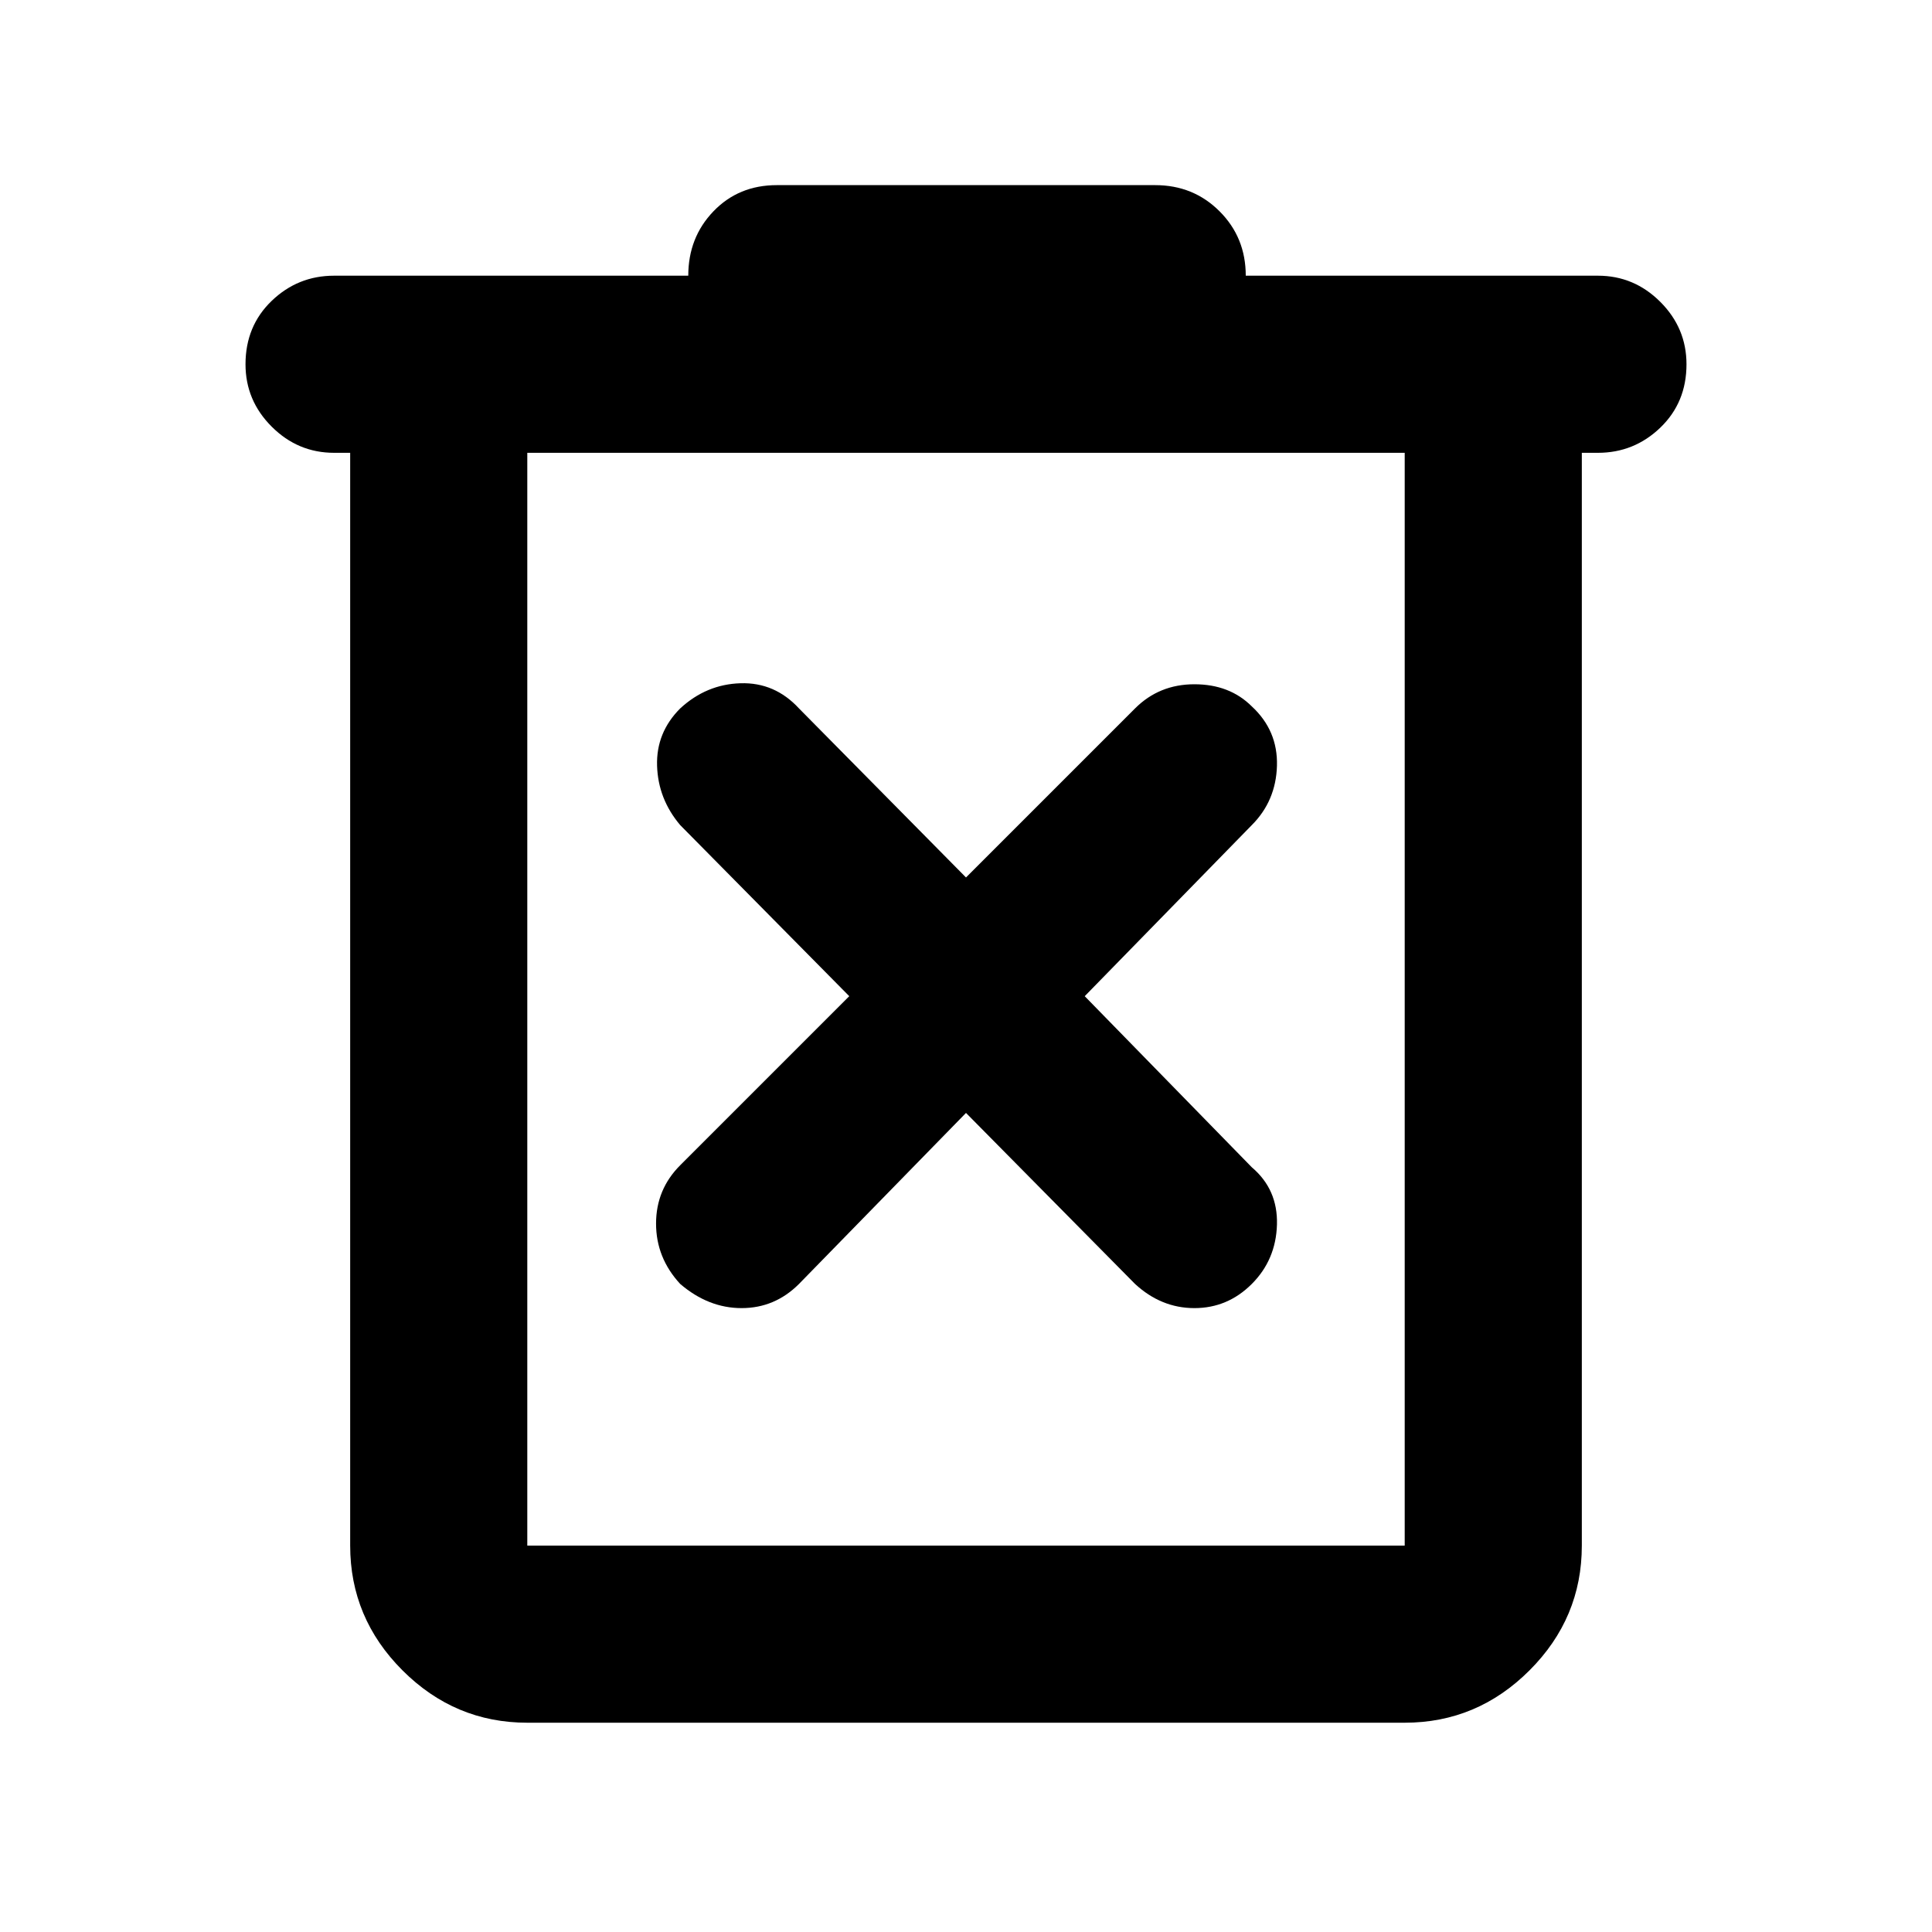 <svg xmlns="http://www.w3.org/2000/svg" height="40" width="40"><path d="M10.917 35.667q-1.5 0-2.584-1.084Q7.25 33.5 7.25 32V9.375h-.333q-.75 0-1.292-.542-.542-.541-.542-1.291 0-.792.542-1.313.542-.521 1.292-.521h7.333q0-.791.521-1.333.521-.542 1.312-.542h7.834q.791 0 1.333.542.542.542.542 1.333h7.291q.75 0 1.292.542t.542 1.292q0 .791-.542 1.312t-1.292.521h-.333V32q0 1.5-1.083 2.583-1.084 1.084-2.584 1.084Zm0-26.292V32h18.166V9.375Zm0 0V32 9.375ZM20 23.042l3.5 3.541q.542.5 1.229.5.688 0 1.188-.5t.521-1.229q.02-.729-.521-1.187l-3.459-3.542 3.459-3.542q.5-.5.521-1.229.02-.729-.521-1.229-.459-.458-1.188-.458-.729 0-1.229.5l-3.5 3.5-3.458-3.5q-.5-.542-1.209-.521-.708.021-1.25.521-.5.5-.479 1.187.021.688.479 1.229l3.5 3.542-3.5 3.5q-.5.5-.5 1.208 0 .709.5 1.25.584.5 1.271.5.688 0 1.188-.5Z"/></svg>